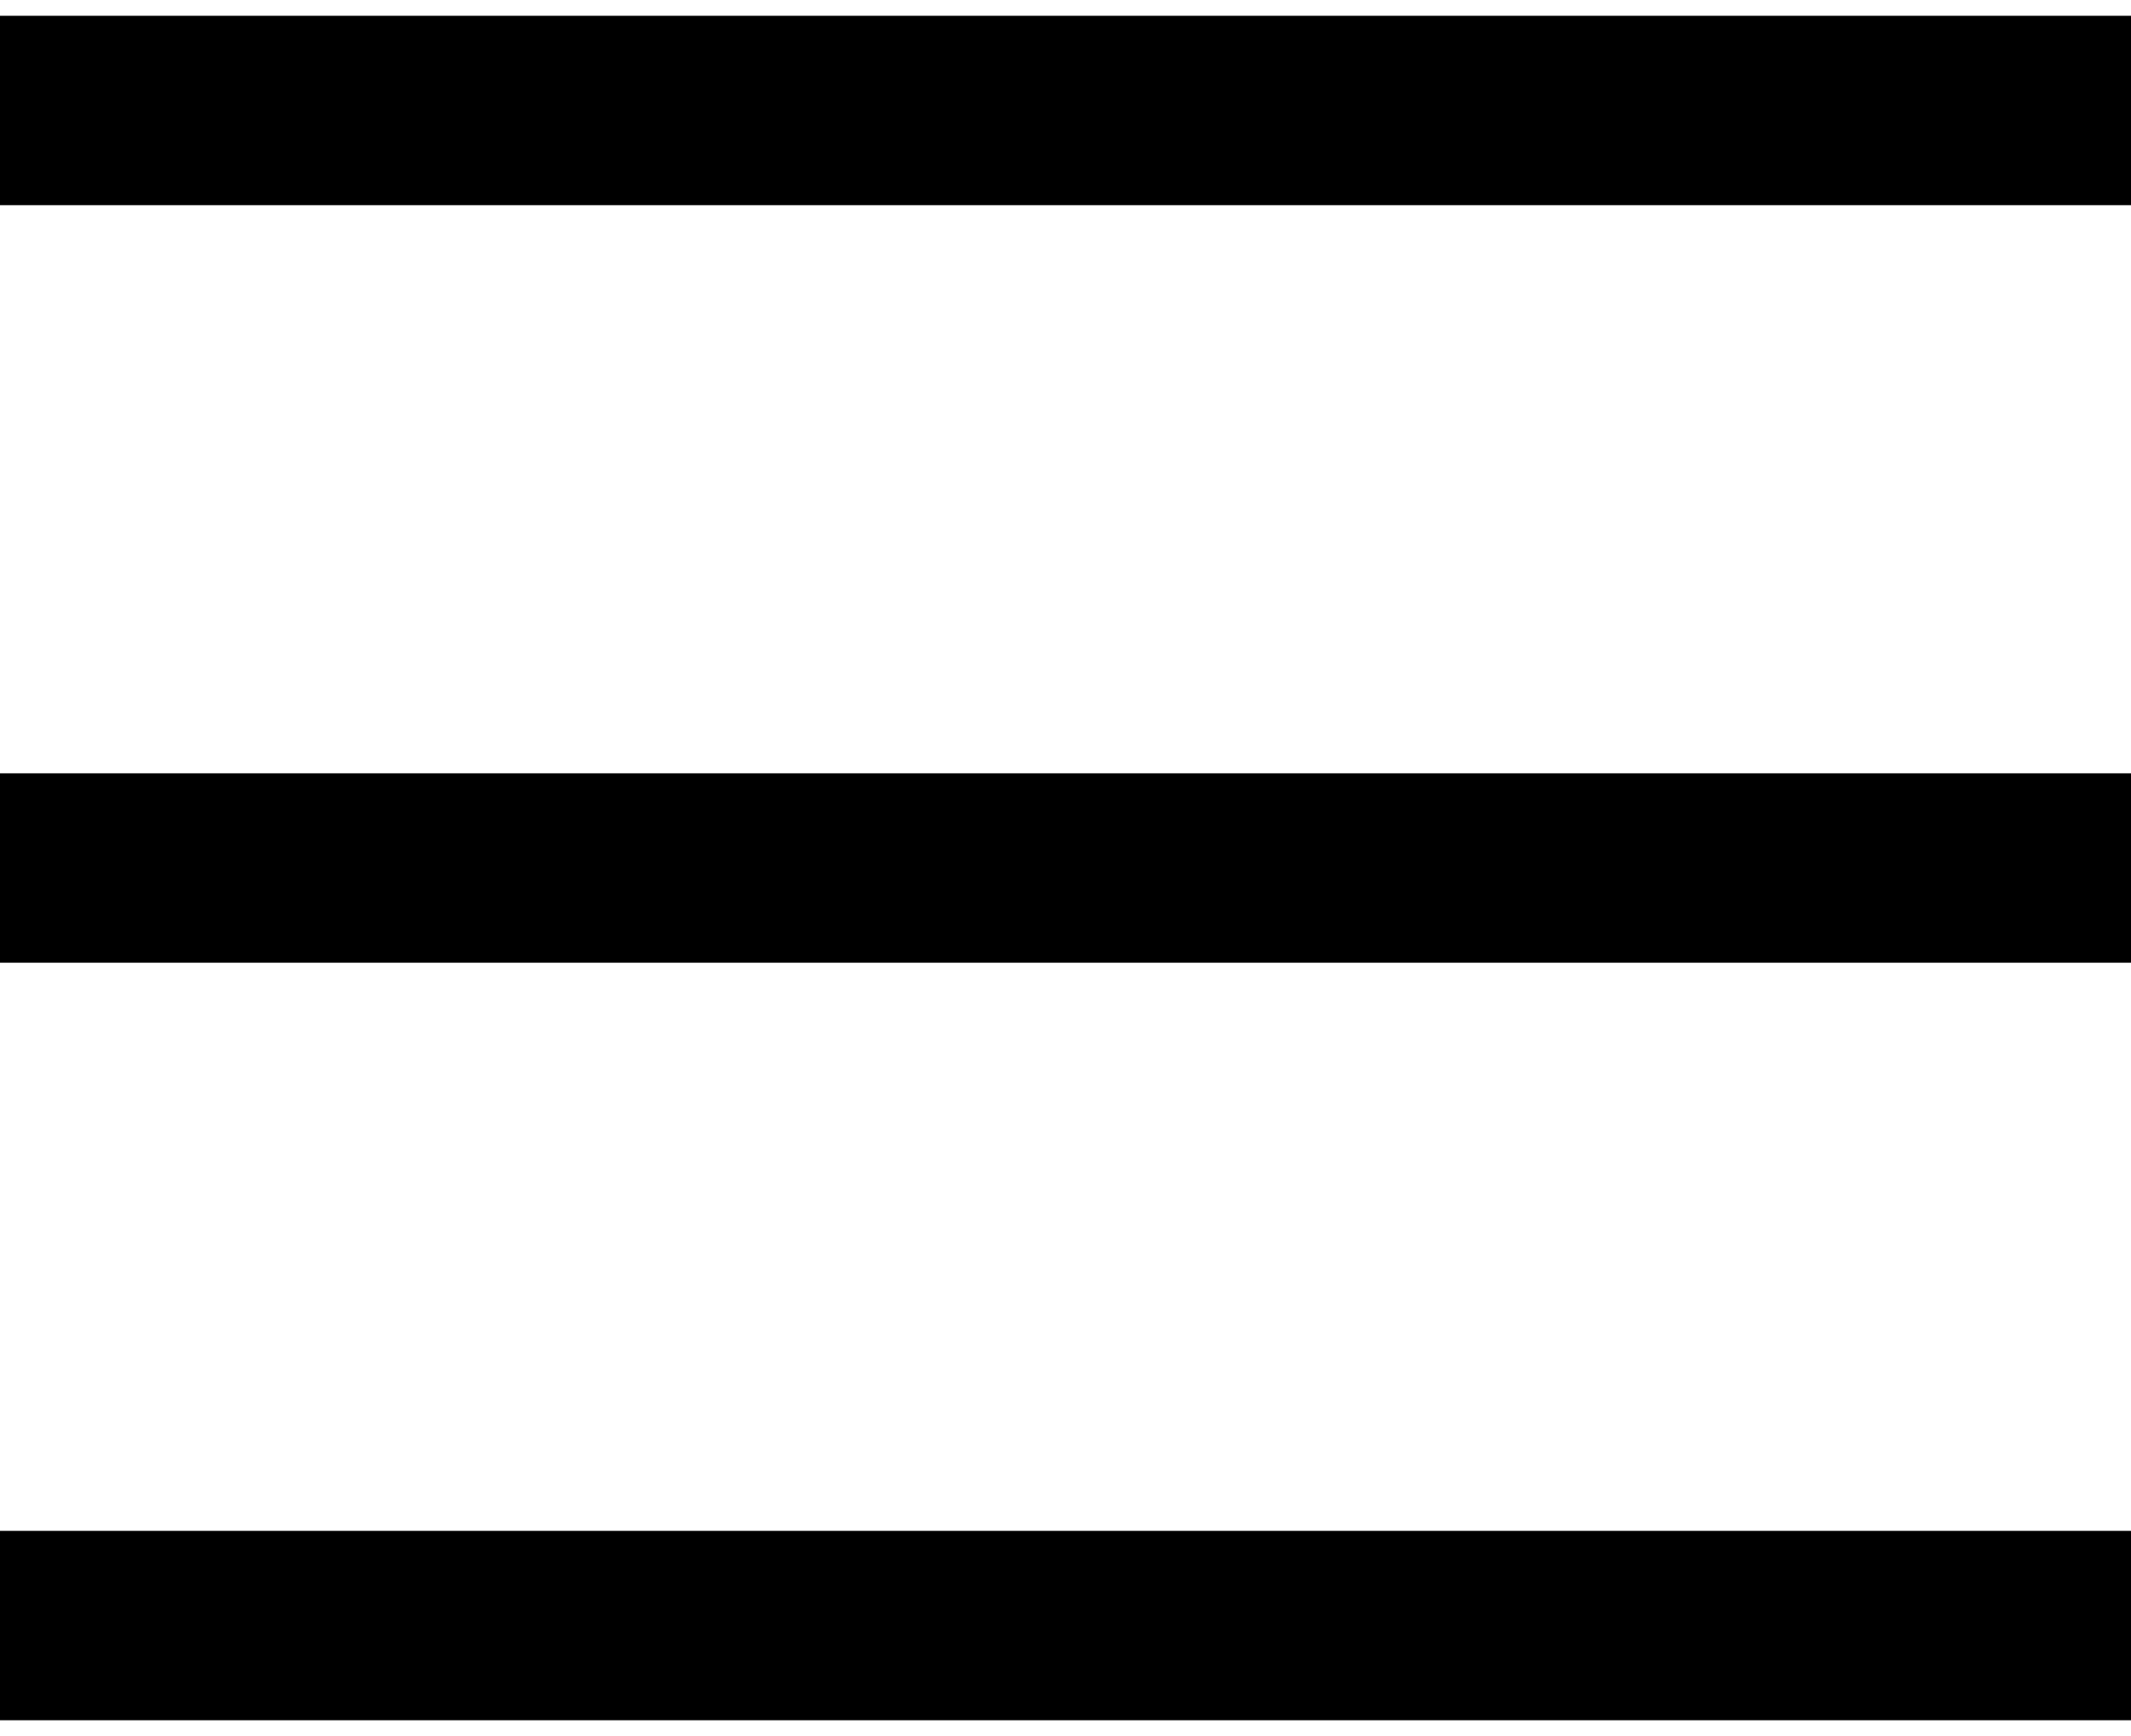 <?xml version="1.0" encoding="UTF-8"?>
<svg width="27px" height="22px" viewBox="0 0 27 22" version="1.1" xmlns="http://www.w3.org/2000/svg" xmlns:xlink="http://www.w3.org/1999/xlink">
    <!-- Generator: Sketch 46.2 (44496) - http://www.bohemiancoding.com/sketch -->
    <title>Group</title>
    <desc>Created with Sketch.</desc>
    <defs>
        <path d="M0,1.2 L0,3.6 L27,3.6 L27,1.2 L0,1.2 Z M0,10.8 L0,13.2 L27,13.2 L27,10.8 L0,10.8 Z M0,20.4 L0,22.8 L27,22.8 L27,20.4 L0,20.4 Z" id="path-1"></path>
    </defs>
    <g id="•-Navigation" stroke="none" stroke-width="1" fill="none" fill-rule="evenodd">
        <g id="Mobile/Navigation/Light" transform="translate(-273, -19)">
            <g id="Group" transform="translate(273, 18)">
                <g id="svg/hamburger">
                    <mask id="mask-2" fill="white">
                        <use xlink:href="#path-1"></use>
                    </mask>
                    <use id="Shape" fill="#000000" fill-rule="nonzero" xlink:href="#path-1"></use>
                    <g id="Color/Blue3" mask="url(#mask-2)" fill-rule="evenodd">
                        <rect id="Rectangle" x="0" y="0" width="27" height="24"></rect>
                    </g>
                </g>
            </g>
        </g>
    </g>
</svg>